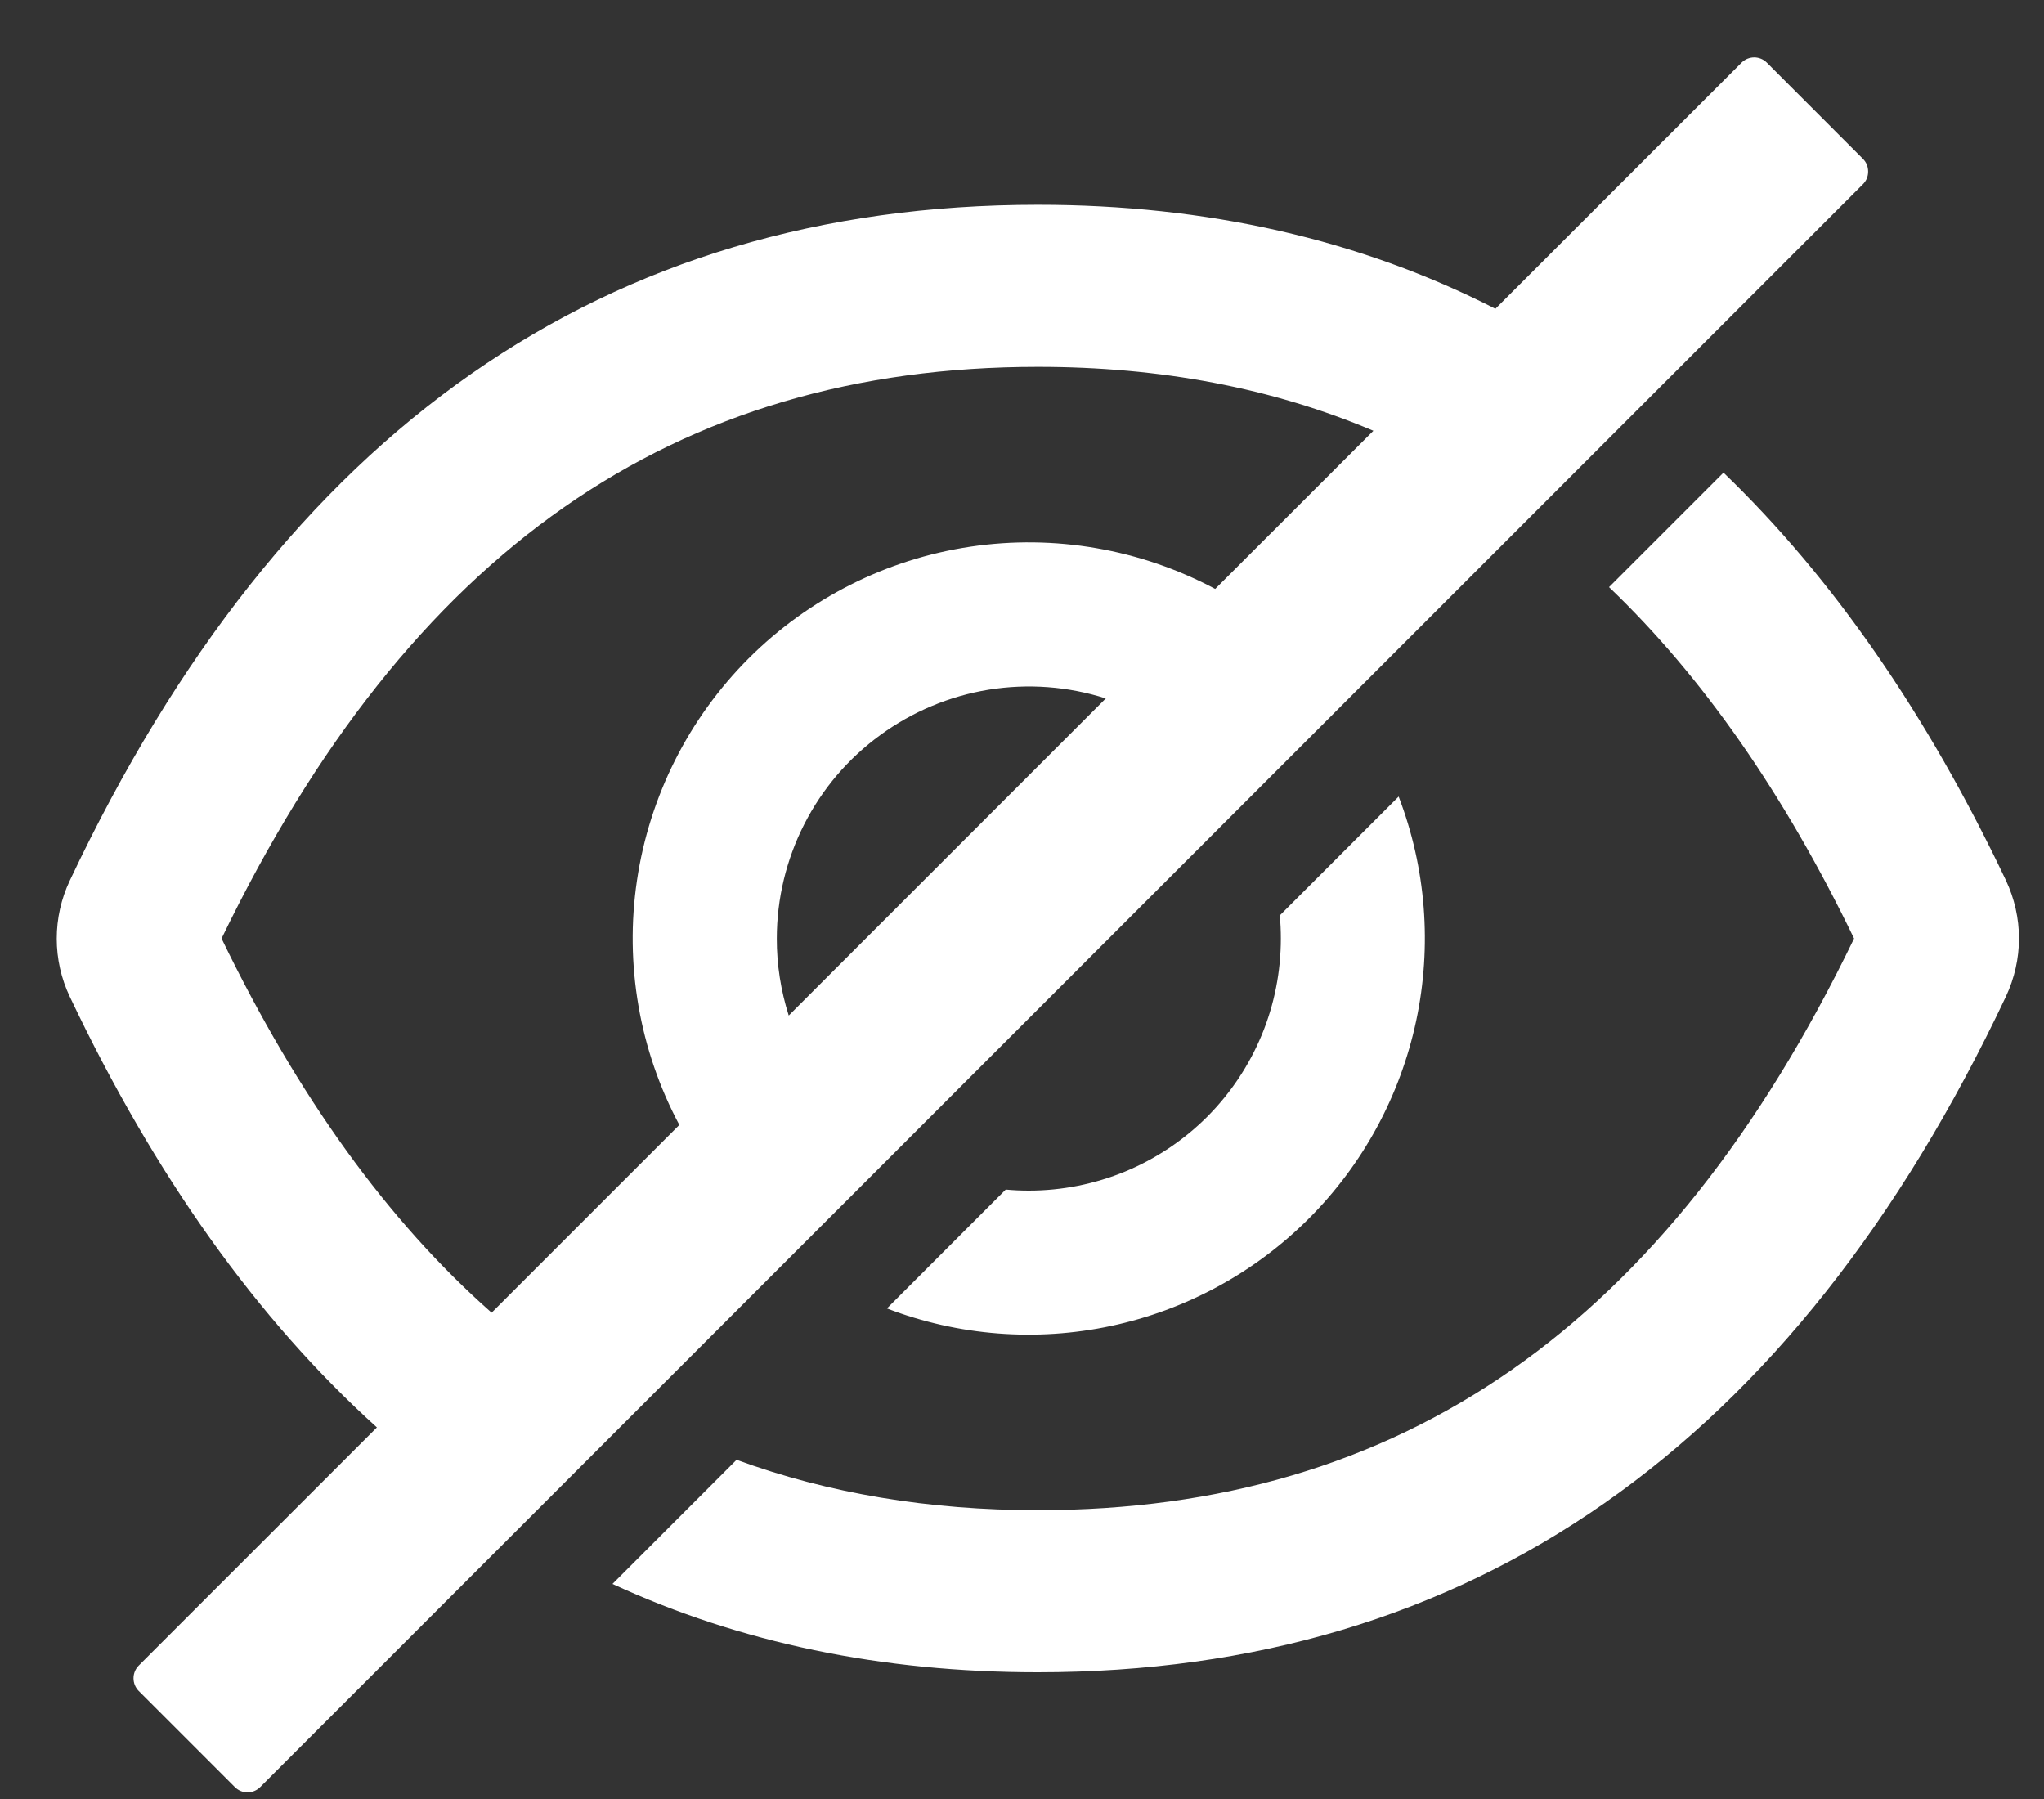 <svg width="25" height="22" viewBox="0 0 25 22" fill="none" xmlns="http://www.w3.org/2000/svg">
<rect x="0" y="0" width="25" height="22" fill="#333333" stroke="none"/>
<path d="M24.535 10.767C23.567 8.729 22.416 7.066 21.08 5.78L19.68 7.18C20.822 8.272 21.817 9.699 22.677 11.477C20.387 16.217 17.136 18.468 12.694 18.468C11.36 18.468 10.132 18.263 9.009 17.852L7.491 19.37C9.051 20.09 10.785 20.45 12.694 20.45C17.984 20.45 21.931 17.695 24.535 12.185C24.639 11.963 24.694 11.721 24.694 11.476C24.694 11.231 24.639 10.989 24.535 10.767V10.767ZM22.785 1.942L21.611 0.767C21.591 0.747 21.567 0.73 21.54 0.719C21.513 0.708 21.485 0.702 21.456 0.702C21.427 0.702 21.398 0.708 21.371 0.719C21.345 0.73 21.32 0.747 21.3 0.767L18.29 3.776C16.63 2.928 14.764 2.504 12.694 2.504C7.403 2.504 3.456 5.26 0.853 10.77C0.748 10.992 0.694 11.234 0.694 11.479C0.694 11.724 0.748 11.966 0.853 12.187C1.893 14.378 3.145 16.134 4.61 17.456L1.697 20.368C1.656 20.409 1.633 20.465 1.633 20.523C1.633 20.582 1.656 20.638 1.697 20.679L2.872 21.854C2.913 21.895 2.969 21.919 3.028 21.919C3.086 21.919 3.142 21.895 3.183 21.854L22.785 2.253C22.805 2.233 22.822 2.209 22.833 2.182C22.844 2.155 22.849 2.126 22.849 2.098C22.849 2.069 22.844 2.04 22.833 2.013C22.822 1.986 22.805 1.962 22.785 1.942ZM2.71 11.477C5.003 6.738 8.254 4.486 12.694 4.486C14.195 4.486 15.56 4.744 16.798 5.268L14.863 7.202C13.947 6.714 12.897 6.532 11.87 6.685C10.843 6.838 9.892 7.317 9.157 8.051C8.423 8.785 7.944 9.737 7.791 10.764C7.638 11.791 7.82 12.841 8.309 13.757L6.013 16.053C4.742 14.931 3.646 13.412 2.71 11.477ZM9.501 11.477C9.501 10.992 9.616 10.514 9.836 10.081C10.056 9.648 10.375 9.274 10.768 8.988C11.16 8.702 11.614 8.512 12.093 8.434C12.572 8.357 13.062 8.393 13.525 8.541L9.647 12.419C9.55 12.114 9.5 11.797 9.501 11.477V11.477Z" fill="white"/>
<path d="M12.583 14.56C12.488 14.56 12.394 14.556 12.301 14.547L10.848 16.001C11.722 16.336 12.675 16.41 13.59 16.215C14.506 16.02 15.346 15.564 16.008 14.902C16.67 14.24 17.126 13.4 17.321 12.484C17.516 11.568 17.442 10.616 17.107 9.741L15.653 11.195C15.662 11.288 15.666 11.382 15.666 11.477C15.666 11.882 15.587 12.283 15.432 12.657C15.277 13.031 15.05 13.371 14.764 13.658C14.477 13.944 14.137 14.171 13.763 14.326C13.389 14.48 12.988 14.56 12.583 14.56V14.56Z" fill="white"/>
</svg>
